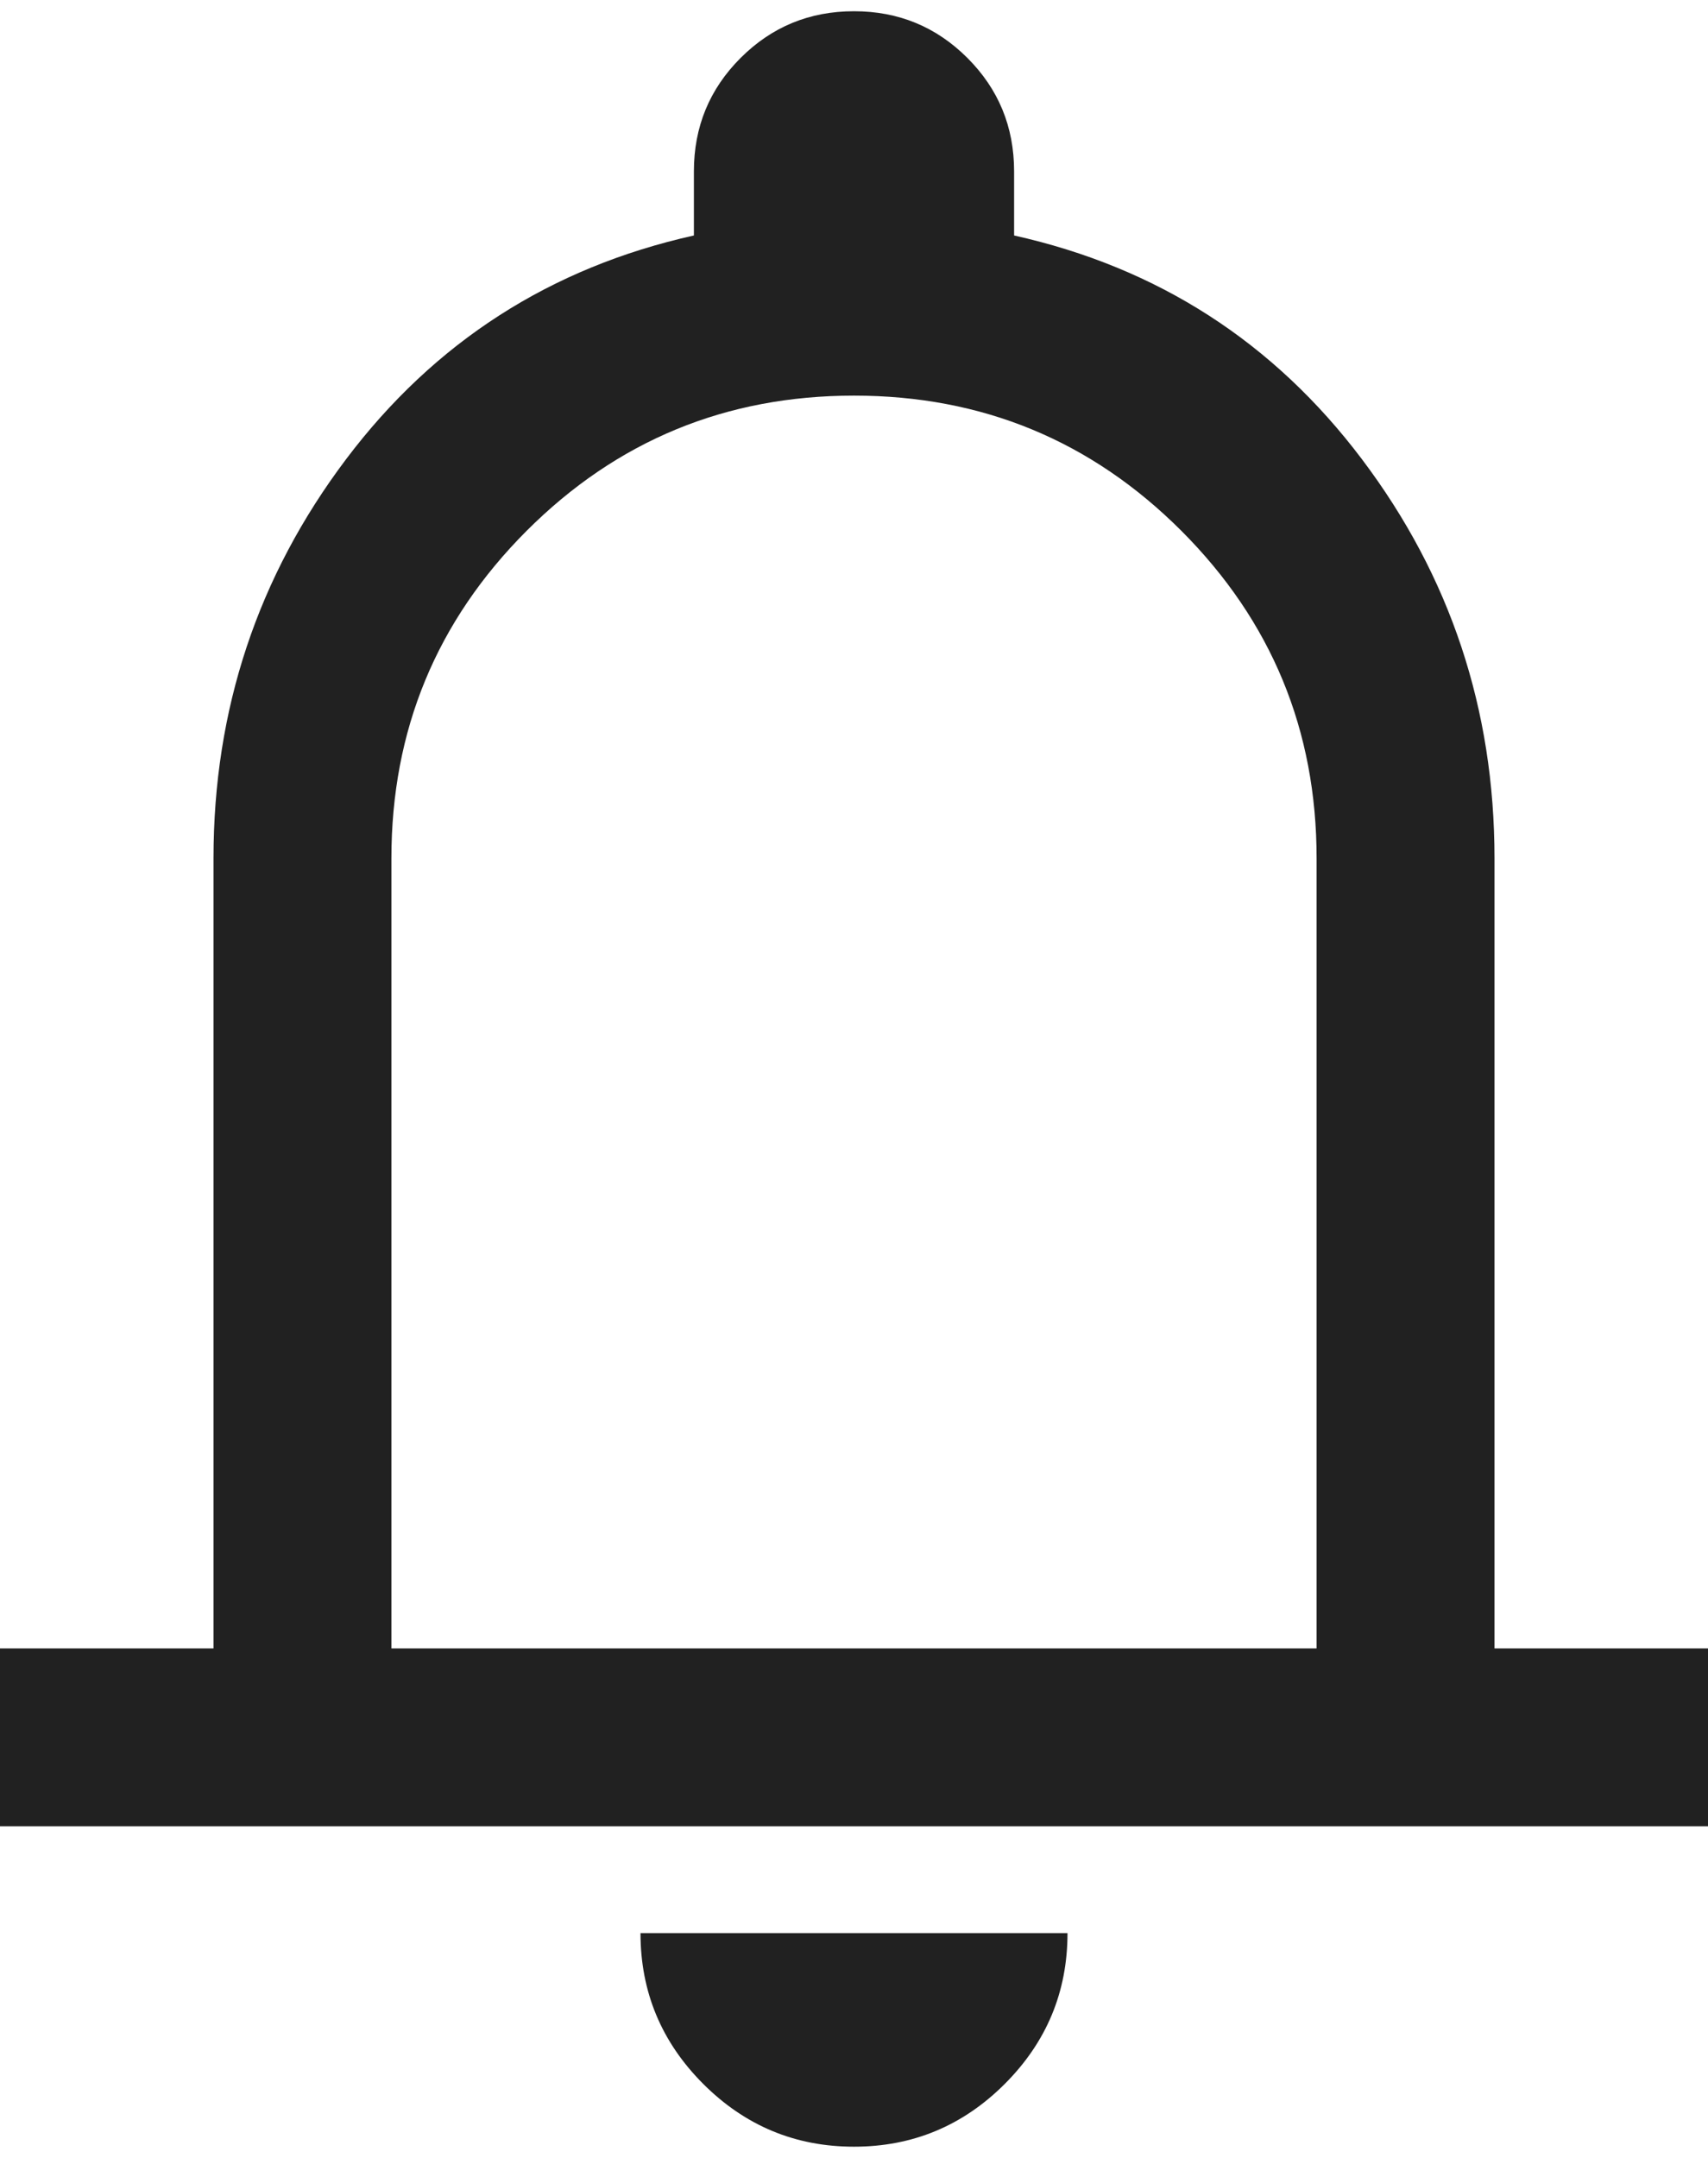 <svg width="19" height="24" viewBox="0 0 19 24" fill="none" xmlns="http://www.w3.org/2000/svg">
<path d="M0 20.312V18.333H2.375V9.546C2.375 7.89 2.867 6.411 3.85 5.107C4.832 3.805 6.122 2.975 7.719 2.619V1.906C7.719 1.411 7.892 0.991 8.238 0.645C8.585 0.298 9.005 0.125 9.5 0.125C9.995 0.125 10.415 0.298 10.762 0.645C11.108 0.991 11.281 1.411 11.281 1.906V2.619C12.878 2.975 14.168 3.805 15.15 5.107C16.134 6.411 16.625 7.89 16.625 9.546V18.333H19V20.312H0ZM9.5 23.875C8.847 23.875 8.288 23.642 7.823 23.177C7.358 22.712 7.125 22.153 7.125 21.5H11.875C11.875 22.153 11.642 22.712 11.177 23.177C10.712 23.642 10.153 23.875 9.5 23.875ZM4.354 18.333H14.646V9.546C14.646 8.121 14.144 6.907 13.142 5.904C12.139 4.901 10.925 4.4 9.5 4.4C8.075 4.4 6.861 4.901 5.858 5.904C4.856 6.907 4.354 8.121 4.354 9.546V18.333Z" fill="#212121"/>
</svg>
